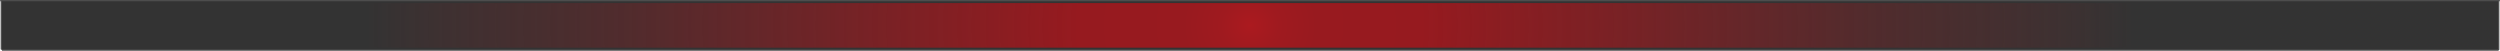 <?xml version="1.0" encoding="utf-8"?>
<!-- Generator: Adobe Illustrator 17.0.0, SVG Export Plug-In . SVG Version: 6.00 Build 0)  -->
<!DOCTYPE svg PUBLIC "-//W3C//DTD SVG 1.1//EN" "http://www.w3.org/Graphics/SVG/1.1/DTD/svg11.dtd">
<svg version="1.1" id="Layer_1" xmlns="http://www.w3.org/2000/svg" xmlns:xlink="http://www.w3.org/1999/xlink" x="0px" y="0px"
	 width="1922px" height="39px" viewBox="0 0 1922 39" enable-background="new 0 0 1922 39" xml:space="preserve">
<g>
	<polyline fill="#333333" points="1.5,38.5 1920.5,38.5 1921,37.999 1921,0.999 1921.5,0.5 0.5,0.5 1,0.999 1,38 	"/>
	<polyline fill="none" stroke="#4D4D4D" stroke-linejoin="round" stroke-miterlimit="10" points="1.5,38.5 1920.5,38.5 1921,37.999 
		1921,0.999 1921.5,0.5 0.5,0.5 1,0.999 1,38 	"/>
	
		<radialGradient id="SVGID_1_" cx="961" cy="27.074" r="678.775" gradientTransform="matrix(1 0 0 0.914 0 -5.231)" gradientUnits="userSpaceOnUse">
		<stop  offset="0" style="stop-color:#AC1A1F"/>
		<stop  offset="0.003" style="stop-color:#AA1A1F"/>
		<stop  offset="0.033" style="stop-color:#9F1A1F"/>
		<stop  offset="0.076" style="stop-color:#981A1F"/>
		<stop  offset="0.195" style="stop-color:#961A1F"/>
		<stop  offset="0.436" style="stop-color:#931B20;stop-opacity:0.706"/>
		<stop  offset="0.632" style="stop-color:#891D22;stop-opacity:0.466"/>
		<stop  offset="0.713" style="stop-color:#821F23;stop-opacity:0.367"/>
		<stop  offset="0.81" style="stop-color:#851F23;stop-opacity:0.242"/>
		<stop  offset="0.89" style="stop-color:#8F1D22;stop-opacity:0.14"/>
		<stop  offset="0.963" style="stop-color:#A01B20;stop-opacity:0.047"/>
		<stop  offset="1" style="stop-color:#AC1A1F;stop-opacity:0"/>
	</radialGradient>
	<rect x="1.25" y="2.375" fill="url(#SVGID_1_)" width="1919.5" height="34.27"/>
</g>
</svg>
